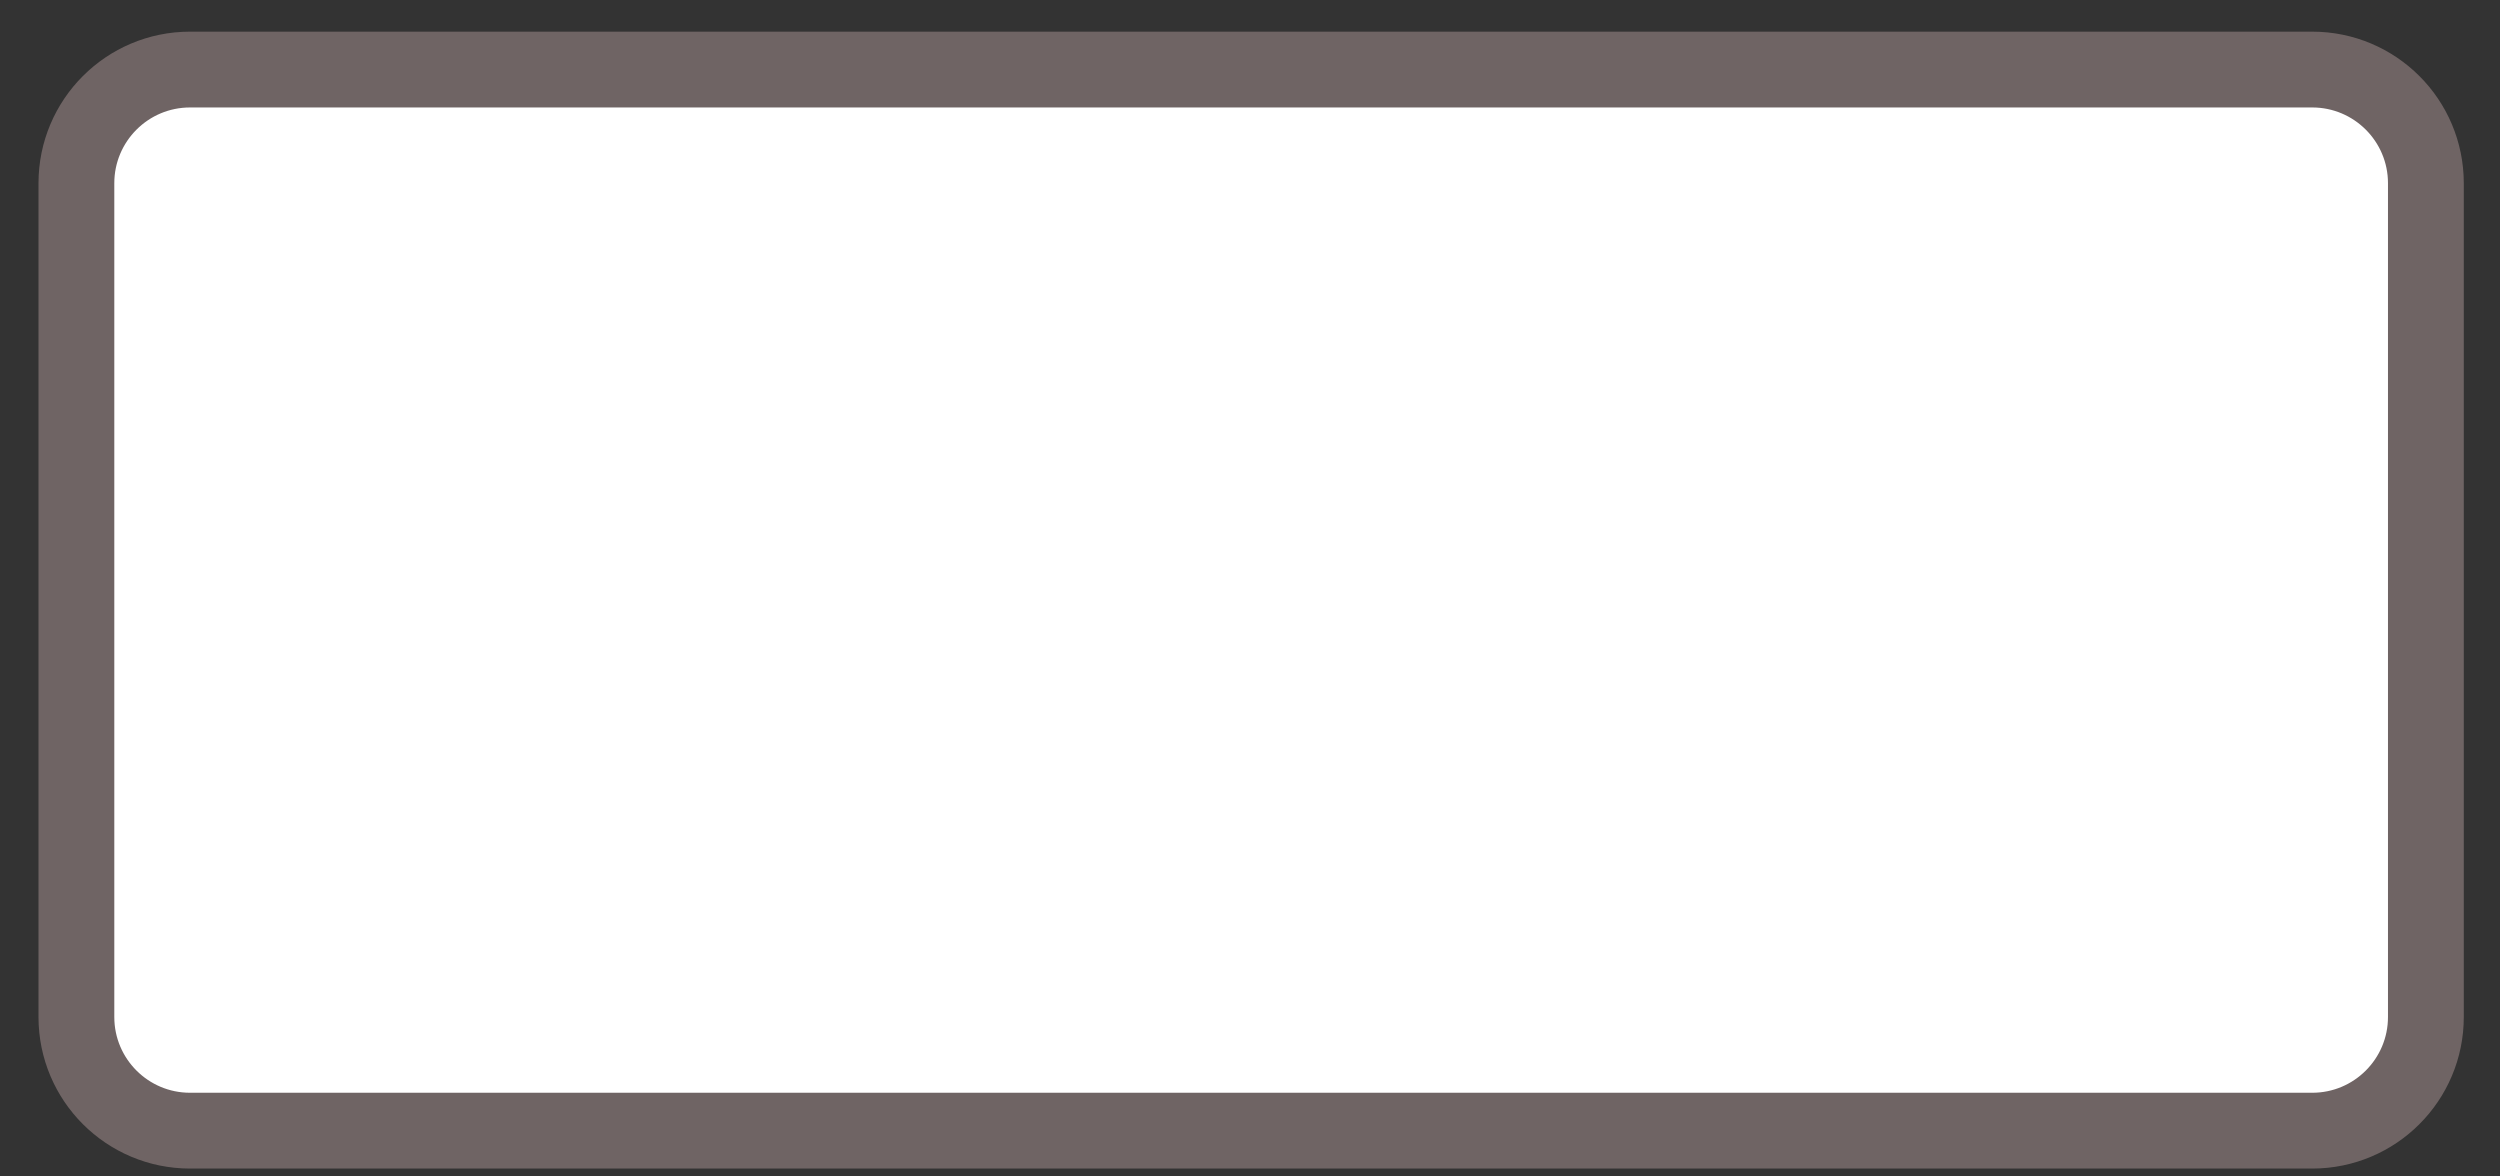 <svg width="34" height="16" viewBox="0 0 34 16" fill="none" xmlns="http://www.w3.org/2000/svg">
<rect x="0" y="0" width="34" height="16" fill="#333333" stroke="none"/>
<path d="M31.446 0.946C32.3 0.946 32.992 1.638 32.992 2.492V13.831C32.992 14.685 32.3 15.377 31.446 15.377H2.585C1.731 15.377 1.039 14.685 1.039 13.831V2.492C1.039 1.638 1.731 0.946 2.585 0.946H31.446Z" fill="white" stroke="#6F6464" stroke-width="1.031"/>
</svg>
